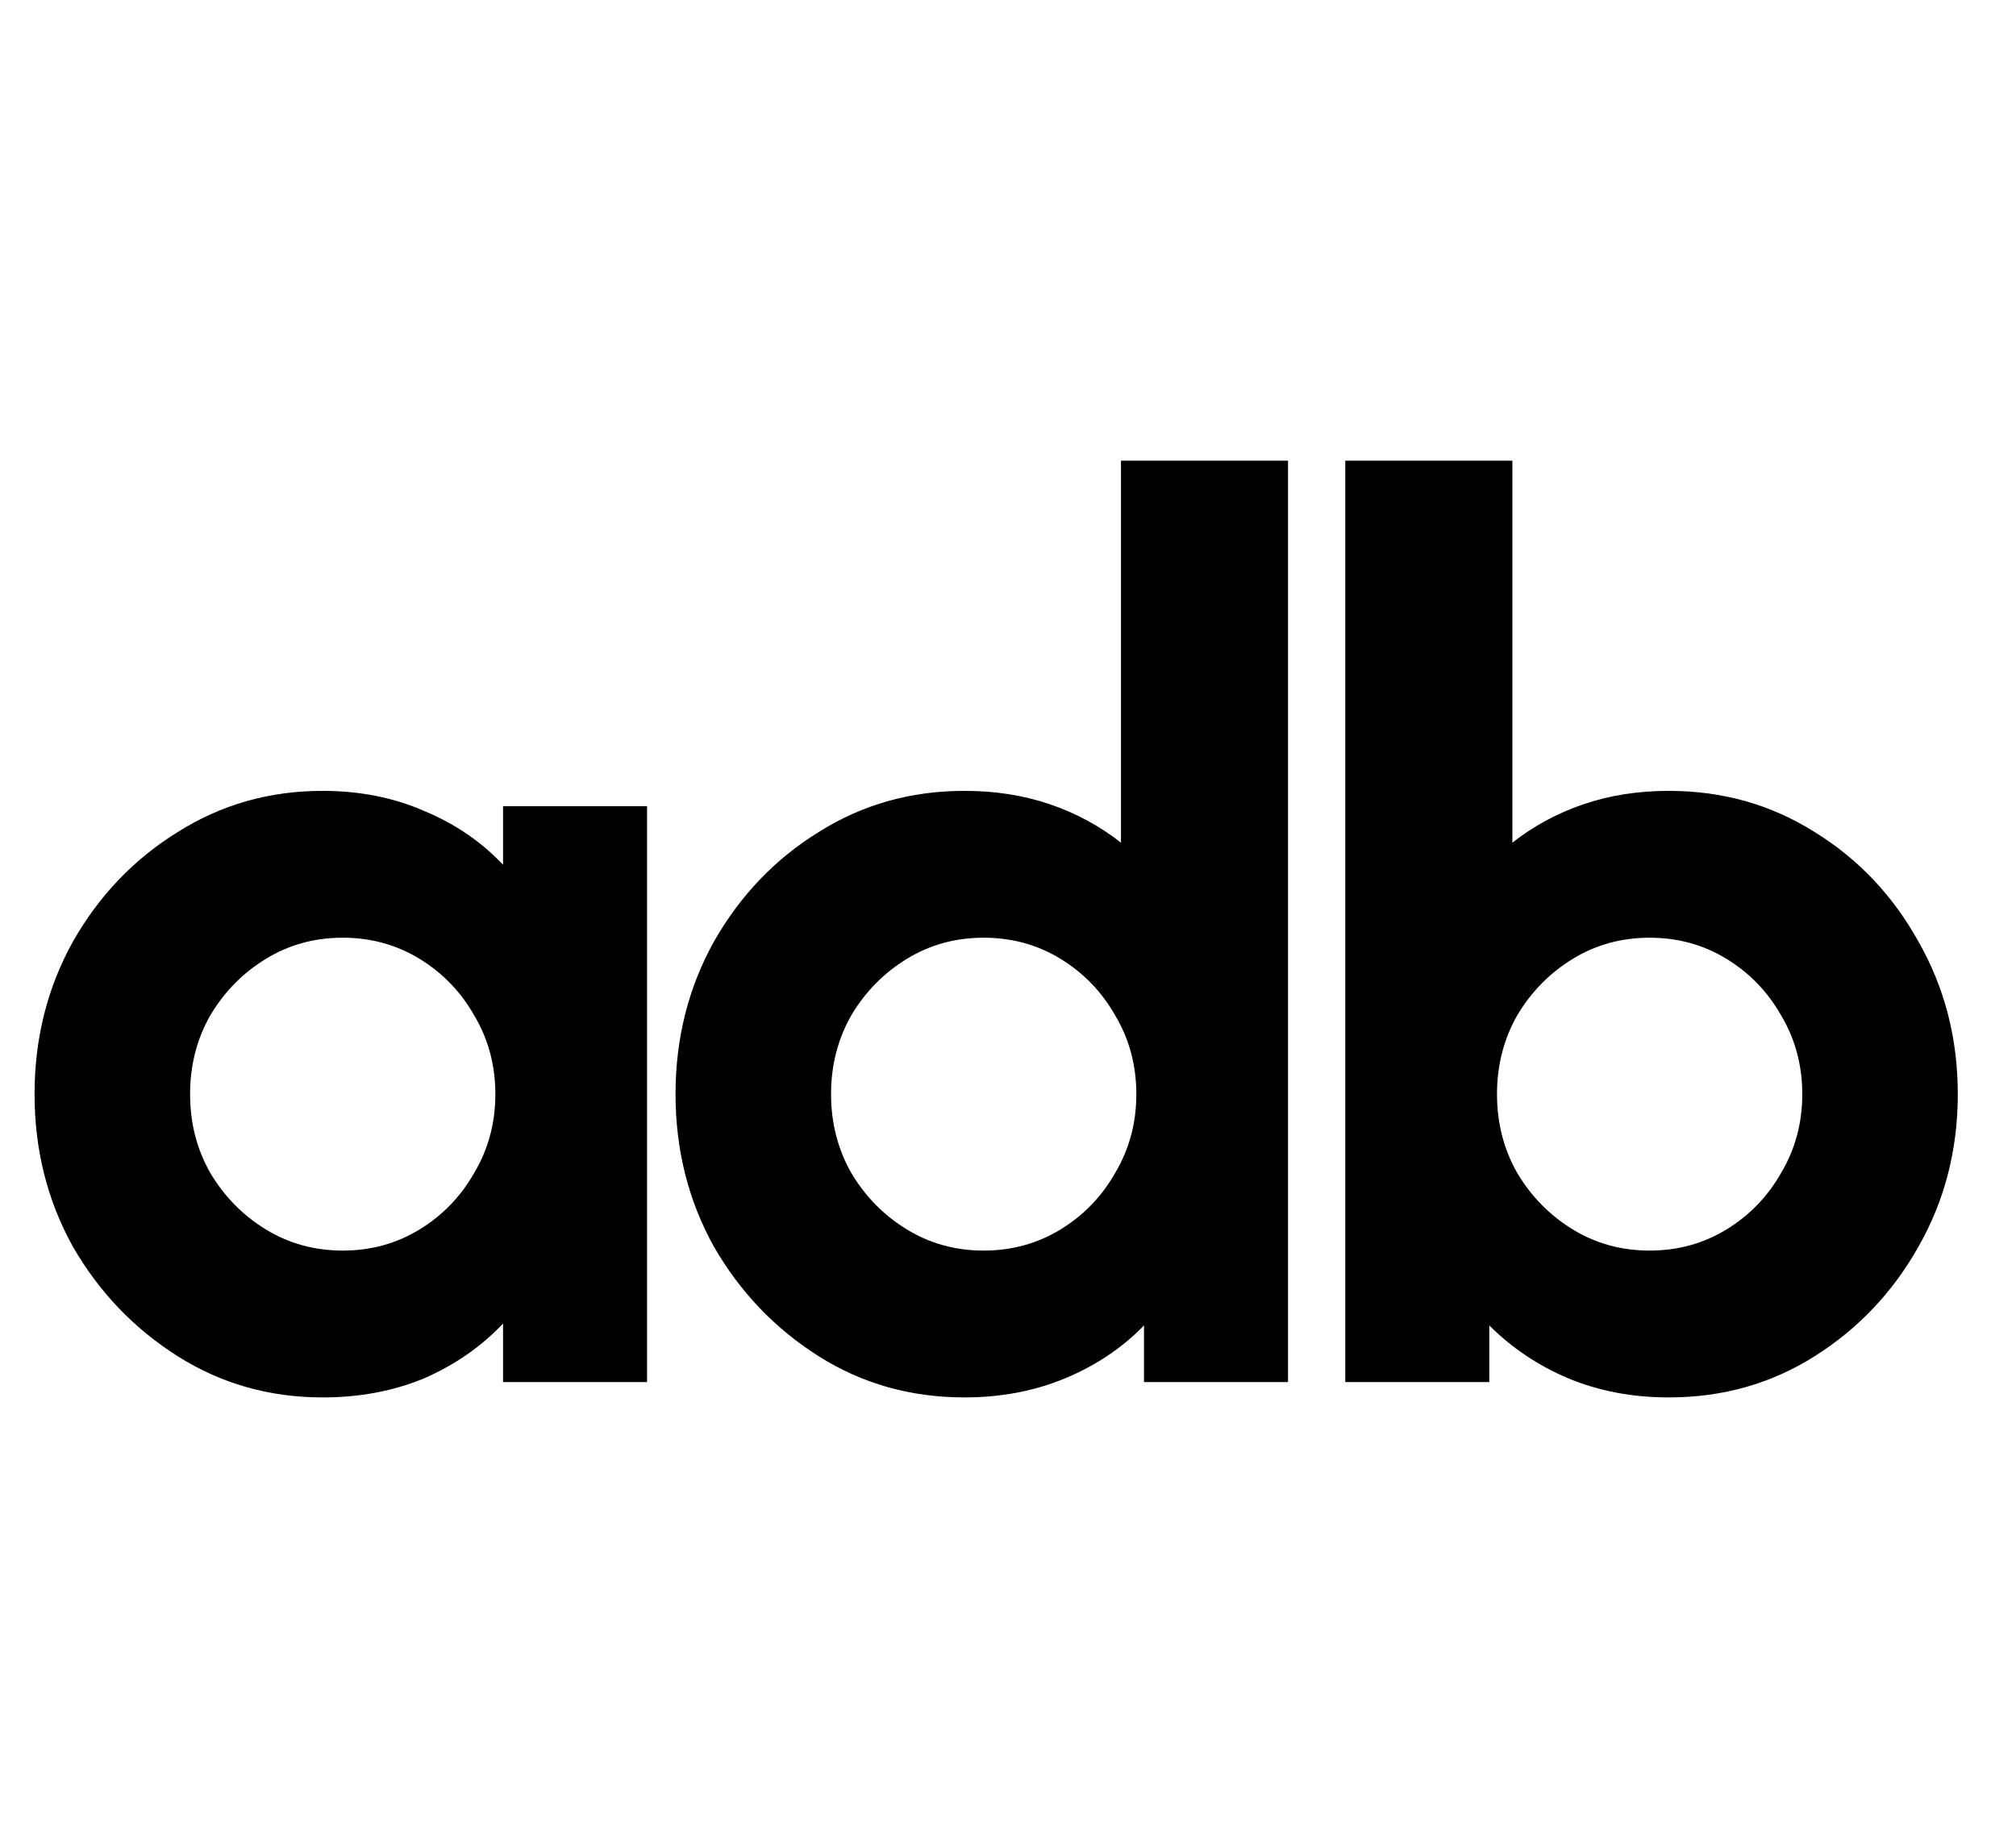 <svg width="70" height="64" viewBox="0 0 70 64" fill="none" xmlns="http://www.w3.org/2000/svg">
<path d="M11.2 48.533C9.356 48.533 7.678 48.056 6.167 47.1C4.656 46.144 3.444 44.878 2.533 43.3C1.644 41.7 1.2 39.933 1.2 38C1.2 36.067 1.644 34.3 2.533 32.7C3.444 31.1 4.656 29.833 6.167 28.9C7.678 27.944 9.356 27.467 11.2 27.467C12.489 27.467 13.667 27.7 14.733 28.167C15.8 28.611 16.711 29.233 17.467 30.033V28H22.467V48H17.467V45.967C16.711 46.767 15.8 47.4 14.733 47.867C13.667 48.311 12.489 48.533 11.2 48.533ZM11.9 43.433C12.878 43.433 13.767 43.189 14.567 42.7C15.367 42.211 16 41.556 16.467 40.733C16.956 39.911 17.2 39 17.2 38C17.2 37 16.956 36.089 16.467 35.267C16 34.444 15.367 33.789 14.567 33.3C13.767 32.811 12.878 32.567 11.9 32.567C10.922 32.567 10.033 32.811 9.233 33.3C8.433 33.789 7.789 34.444 7.3 35.267C6.833 36.089 6.6 37 6.6 38C6.6 39 6.833 39.911 7.3 40.733C7.789 41.556 8.433 42.211 9.233 42.7C10.033 43.189 10.922 43.433 11.9 43.433ZM33.49 48.533C31.623 48.533 29.934 48.056 28.423 47.1C26.912 46.144 25.701 44.878 24.79 43.3C23.901 41.7 23.456 39.933 23.456 38C23.456 36.067 23.901 34.3 24.79 32.7C25.701 31.1 26.912 29.833 28.423 28.9C29.934 27.944 31.623 27.467 33.49 27.467C34.556 27.467 35.545 27.622 36.456 27.933C37.367 28.244 38.19 28.689 38.923 29.267V16H44.723V48H39.723V46.033C38.967 46.811 38.056 47.422 36.99 47.867C35.923 48.311 34.756 48.533 33.49 48.533ZM34.156 43.433C35.134 43.433 36.023 43.189 36.823 42.7C37.623 42.211 38.256 41.556 38.723 40.733C39.212 39.911 39.456 39 39.456 38C39.456 37 39.212 36.089 38.723 35.267C38.256 34.444 37.623 33.789 36.823 33.3C36.023 32.811 35.134 32.567 34.156 32.567C33.178 32.567 32.29 32.811 31.49 33.3C30.69 33.789 30.045 34.444 29.556 35.267C29.09 36.089 28.856 37 28.856 38C28.856 39 29.09 39.911 29.556 40.733C30.045 41.556 30.69 42.211 31.49 42.7C32.29 43.189 33.178 43.433 34.156 43.433ZM57.946 48.533C56.679 48.533 55.513 48.311 54.446 47.867C53.401 47.422 52.49 46.811 51.712 46.033V48H46.712V16H52.513V29.267C53.246 28.689 54.068 28.244 54.979 27.933C55.89 27.622 56.879 27.467 57.946 27.467C59.812 27.467 61.501 27.944 63.013 28.9C64.524 29.833 65.724 31.1 66.612 32.7C67.524 34.3 67.979 36.067 67.979 38C67.979 39.933 67.524 41.7 66.612 43.3C65.724 44.878 64.524 46.144 63.013 47.1C61.501 48.056 59.812 48.533 57.946 48.533ZM57.279 43.433C58.257 43.433 59.146 43.189 59.946 42.7C60.746 42.211 61.379 41.556 61.846 40.733C62.335 39.911 62.579 39 62.579 38C62.579 37 62.335 36.089 61.846 35.267C61.379 34.444 60.746 33.789 59.946 33.3C59.146 32.811 58.257 32.567 57.279 32.567C56.301 32.567 55.413 32.811 54.612 33.3C53.812 33.789 53.168 34.444 52.679 35.267C52.212 36.089 51.979 37 51.979 38C51.979 39 52.212 39.911 52.679 40.733C53.168 41.556 53.812 42.211 54.612 42.7C55.413 43.189 56.301 43.433 57.279 43.433Z" fill="black"/>
</svg>
